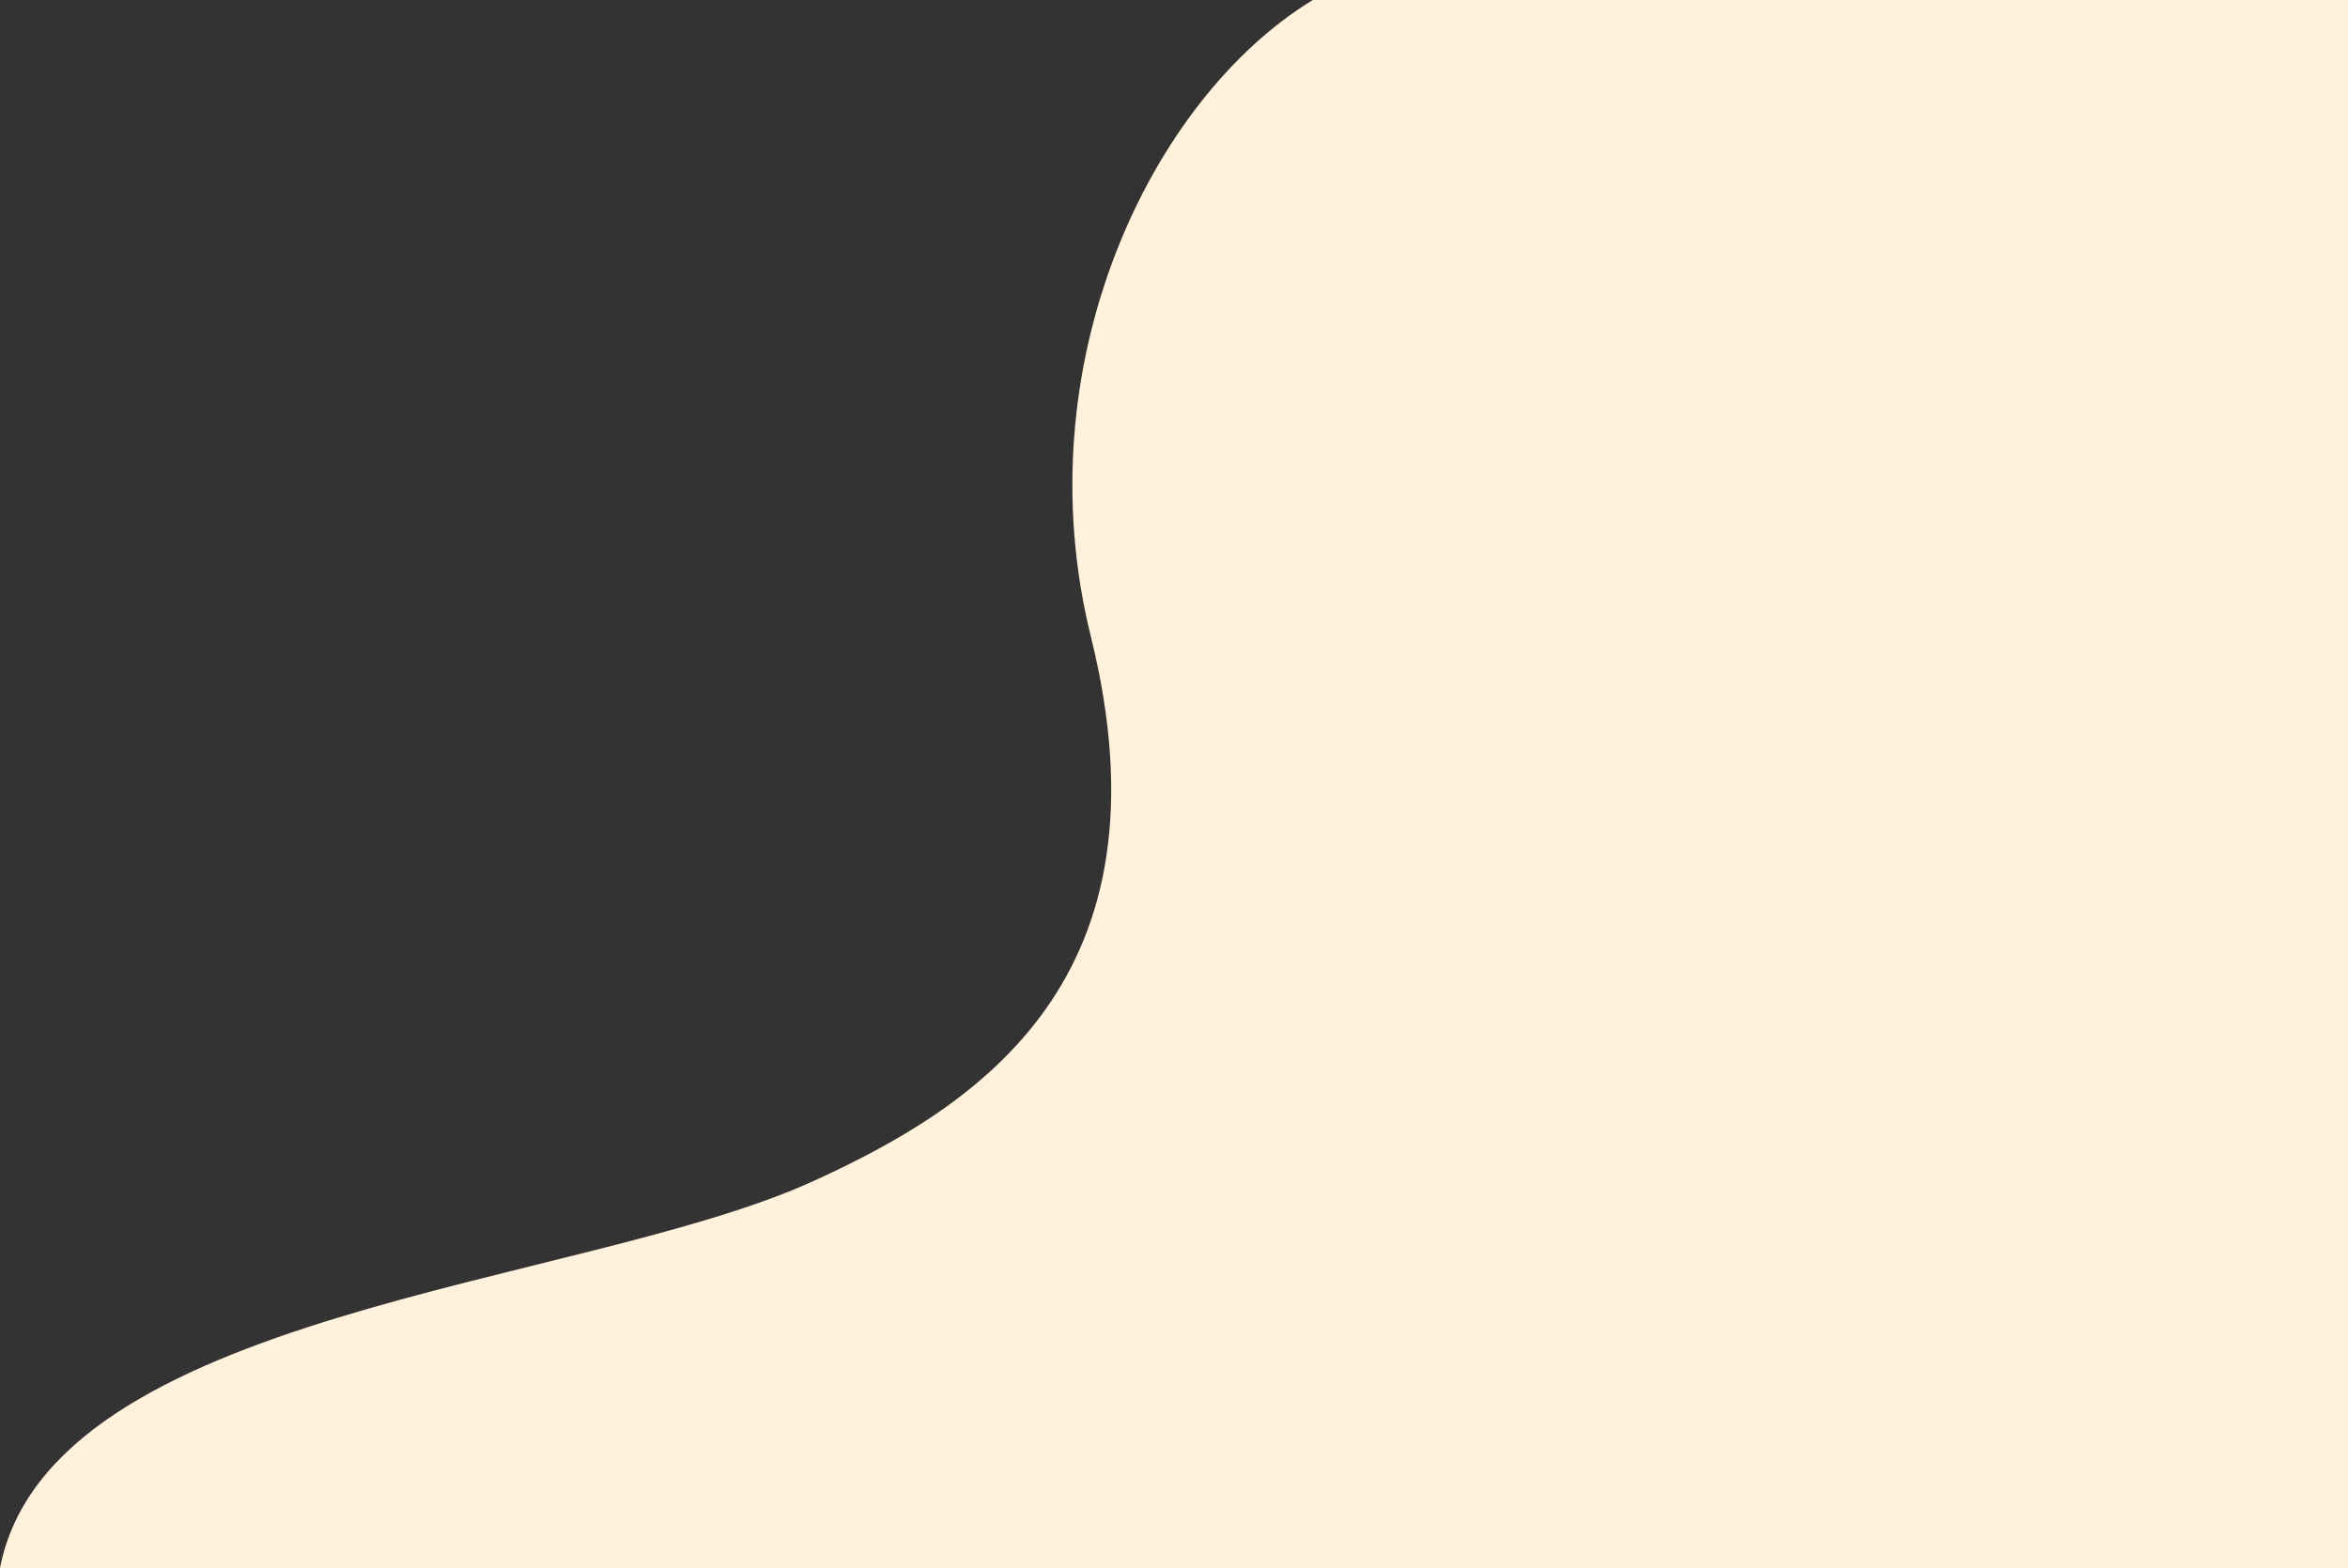 <svg preserveAspectRatio="none" width="100%" height="100%" viewBox="0 0 1497 1000" fill="none" xmlns="http://www.w3.org/2000/svg">

<rect x="0" y="0" width="1497" height="1000" fill="#333333" stroke="none"/>

<path d="M695.5 406C652.3 231.6 734.167 62.667 837 0H1497V1000H0C32 835.5 369.5 821 518 753.5C624.151 705.249 749.5 624 695.5 406Z" fill="#FFF1DC"/>

</svg>